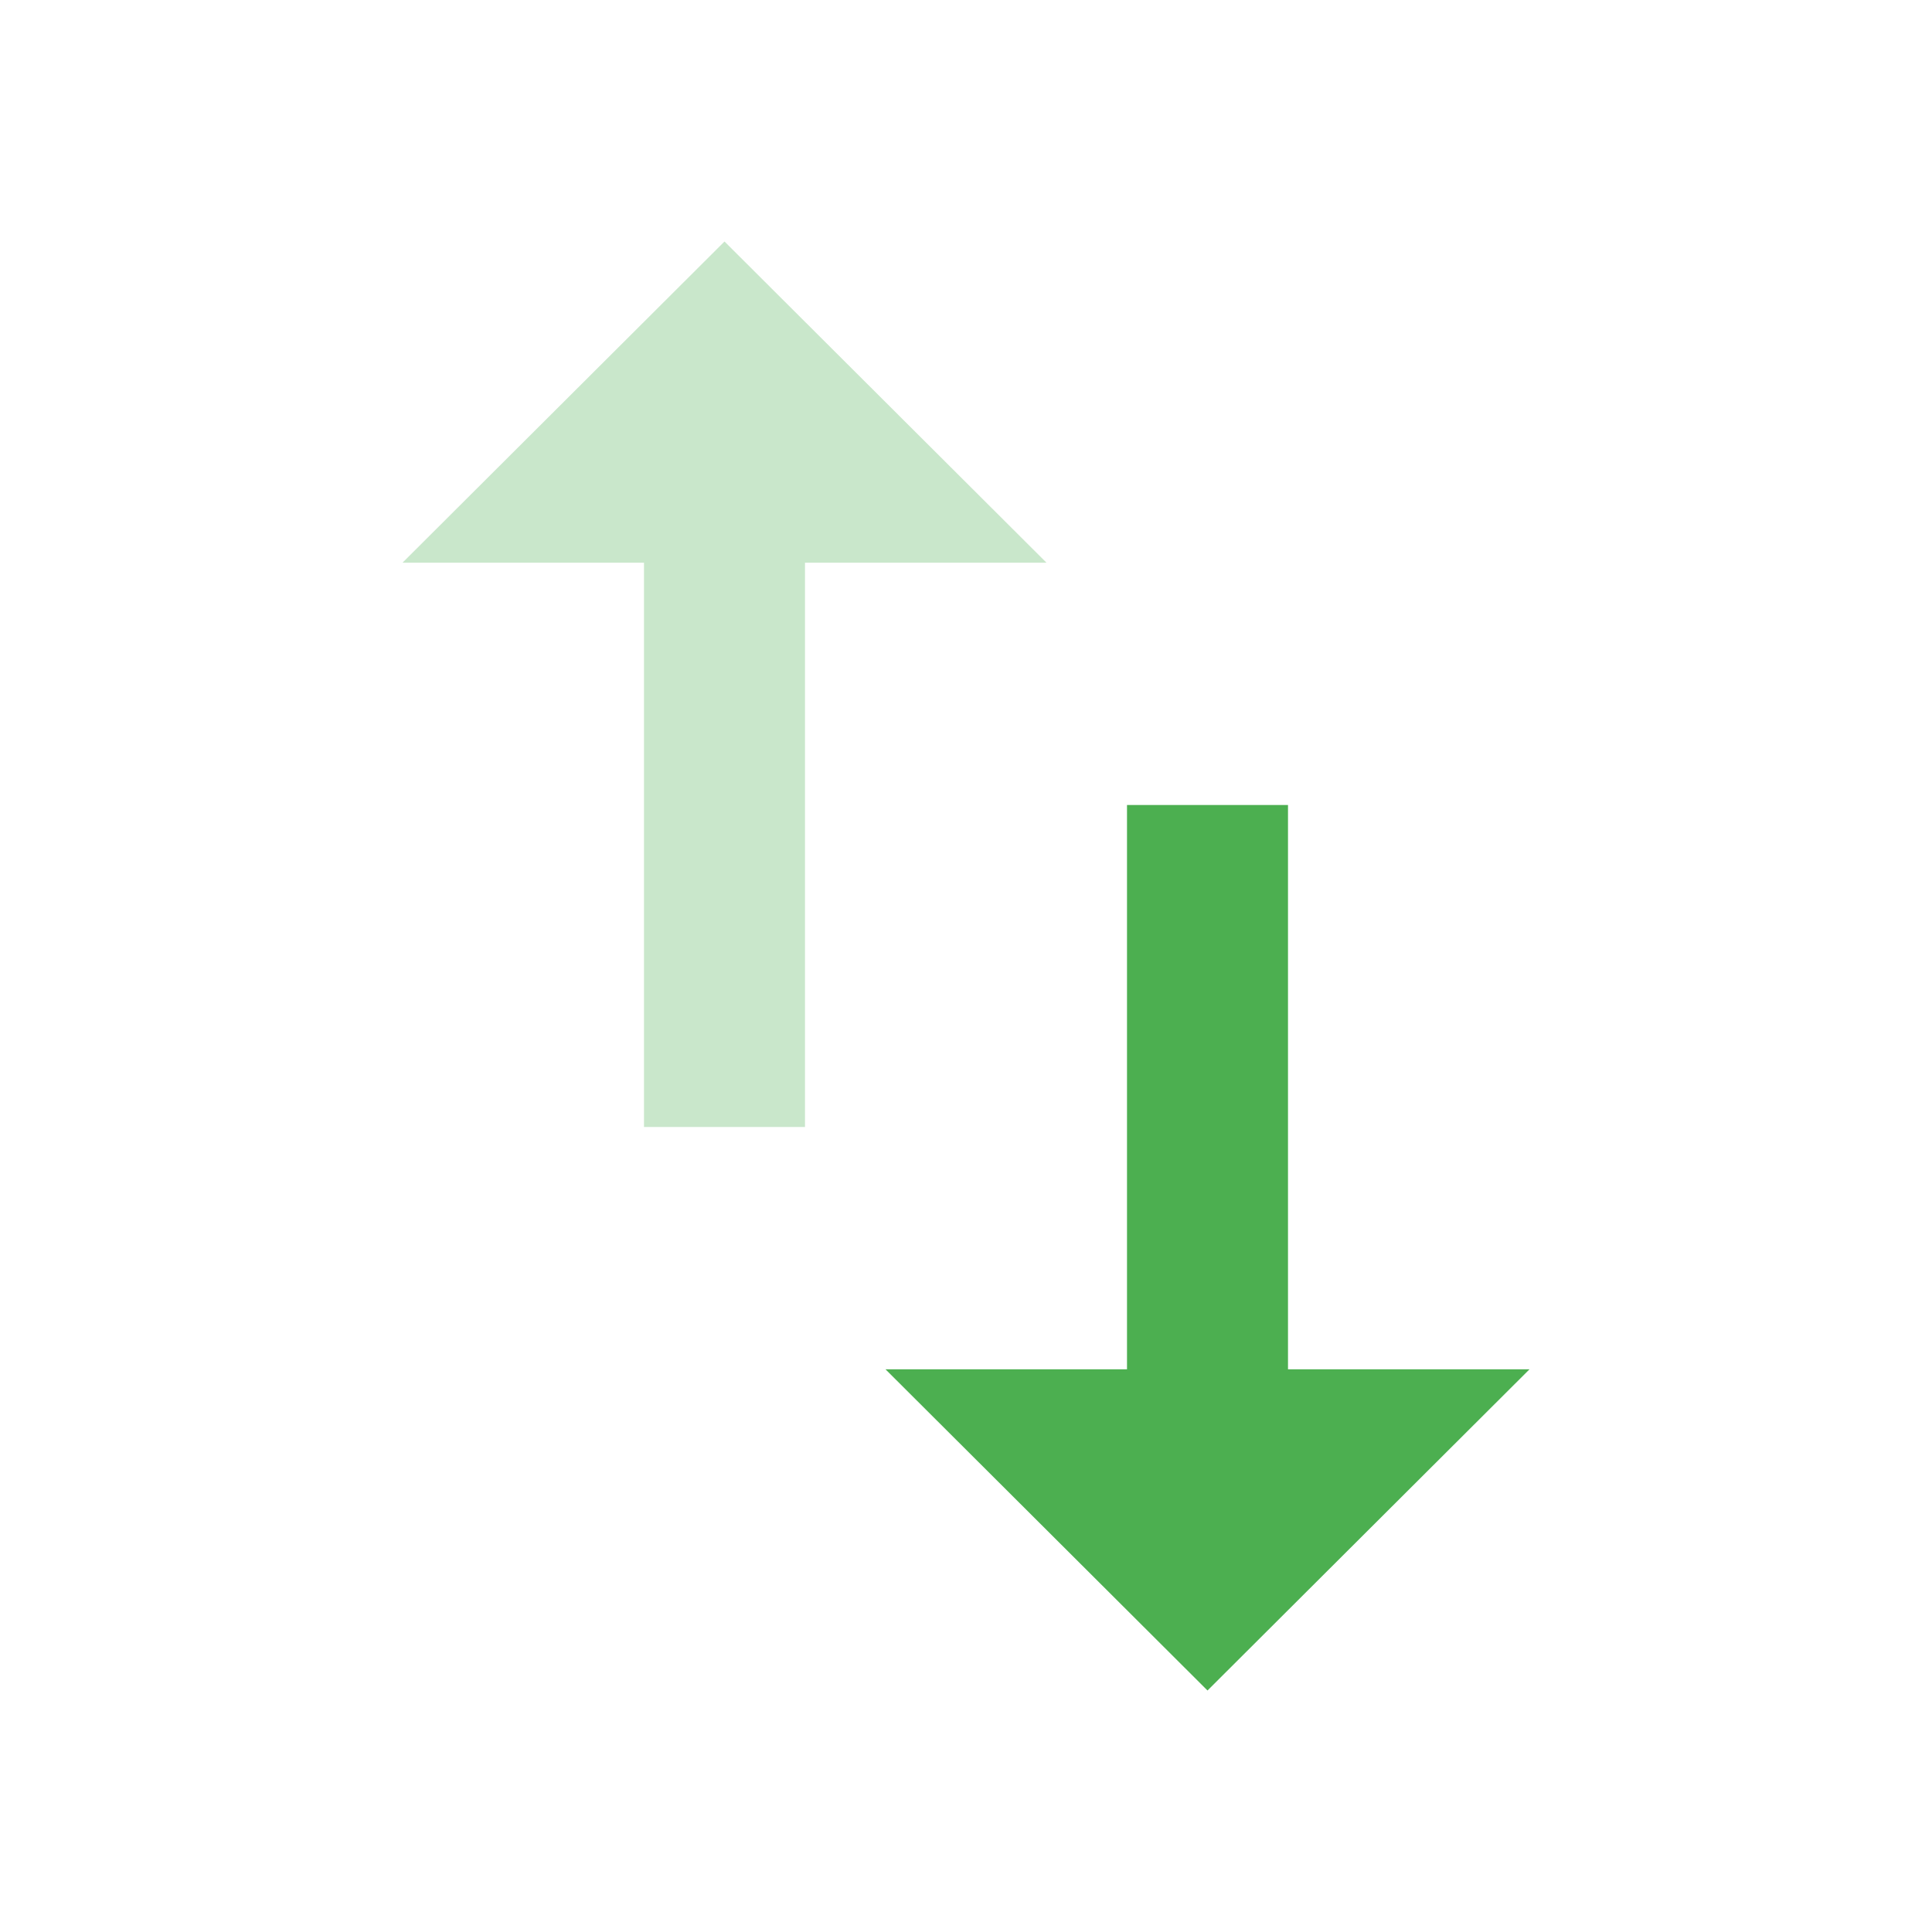 <svg fill="#4caf50" height="48" viewBox="0 0 48 48" width="48" xmlns="http://www.w3.org/2000/svg"><g fill="#4caf50"><path d="m32 34.02v-14.02h-4v14.02h-6l8 7.98 8-7.98z"/><path d="m18 6-8 7.98h6v14.02h4v-14.02h6z" opacity=".3"/></g></svg>